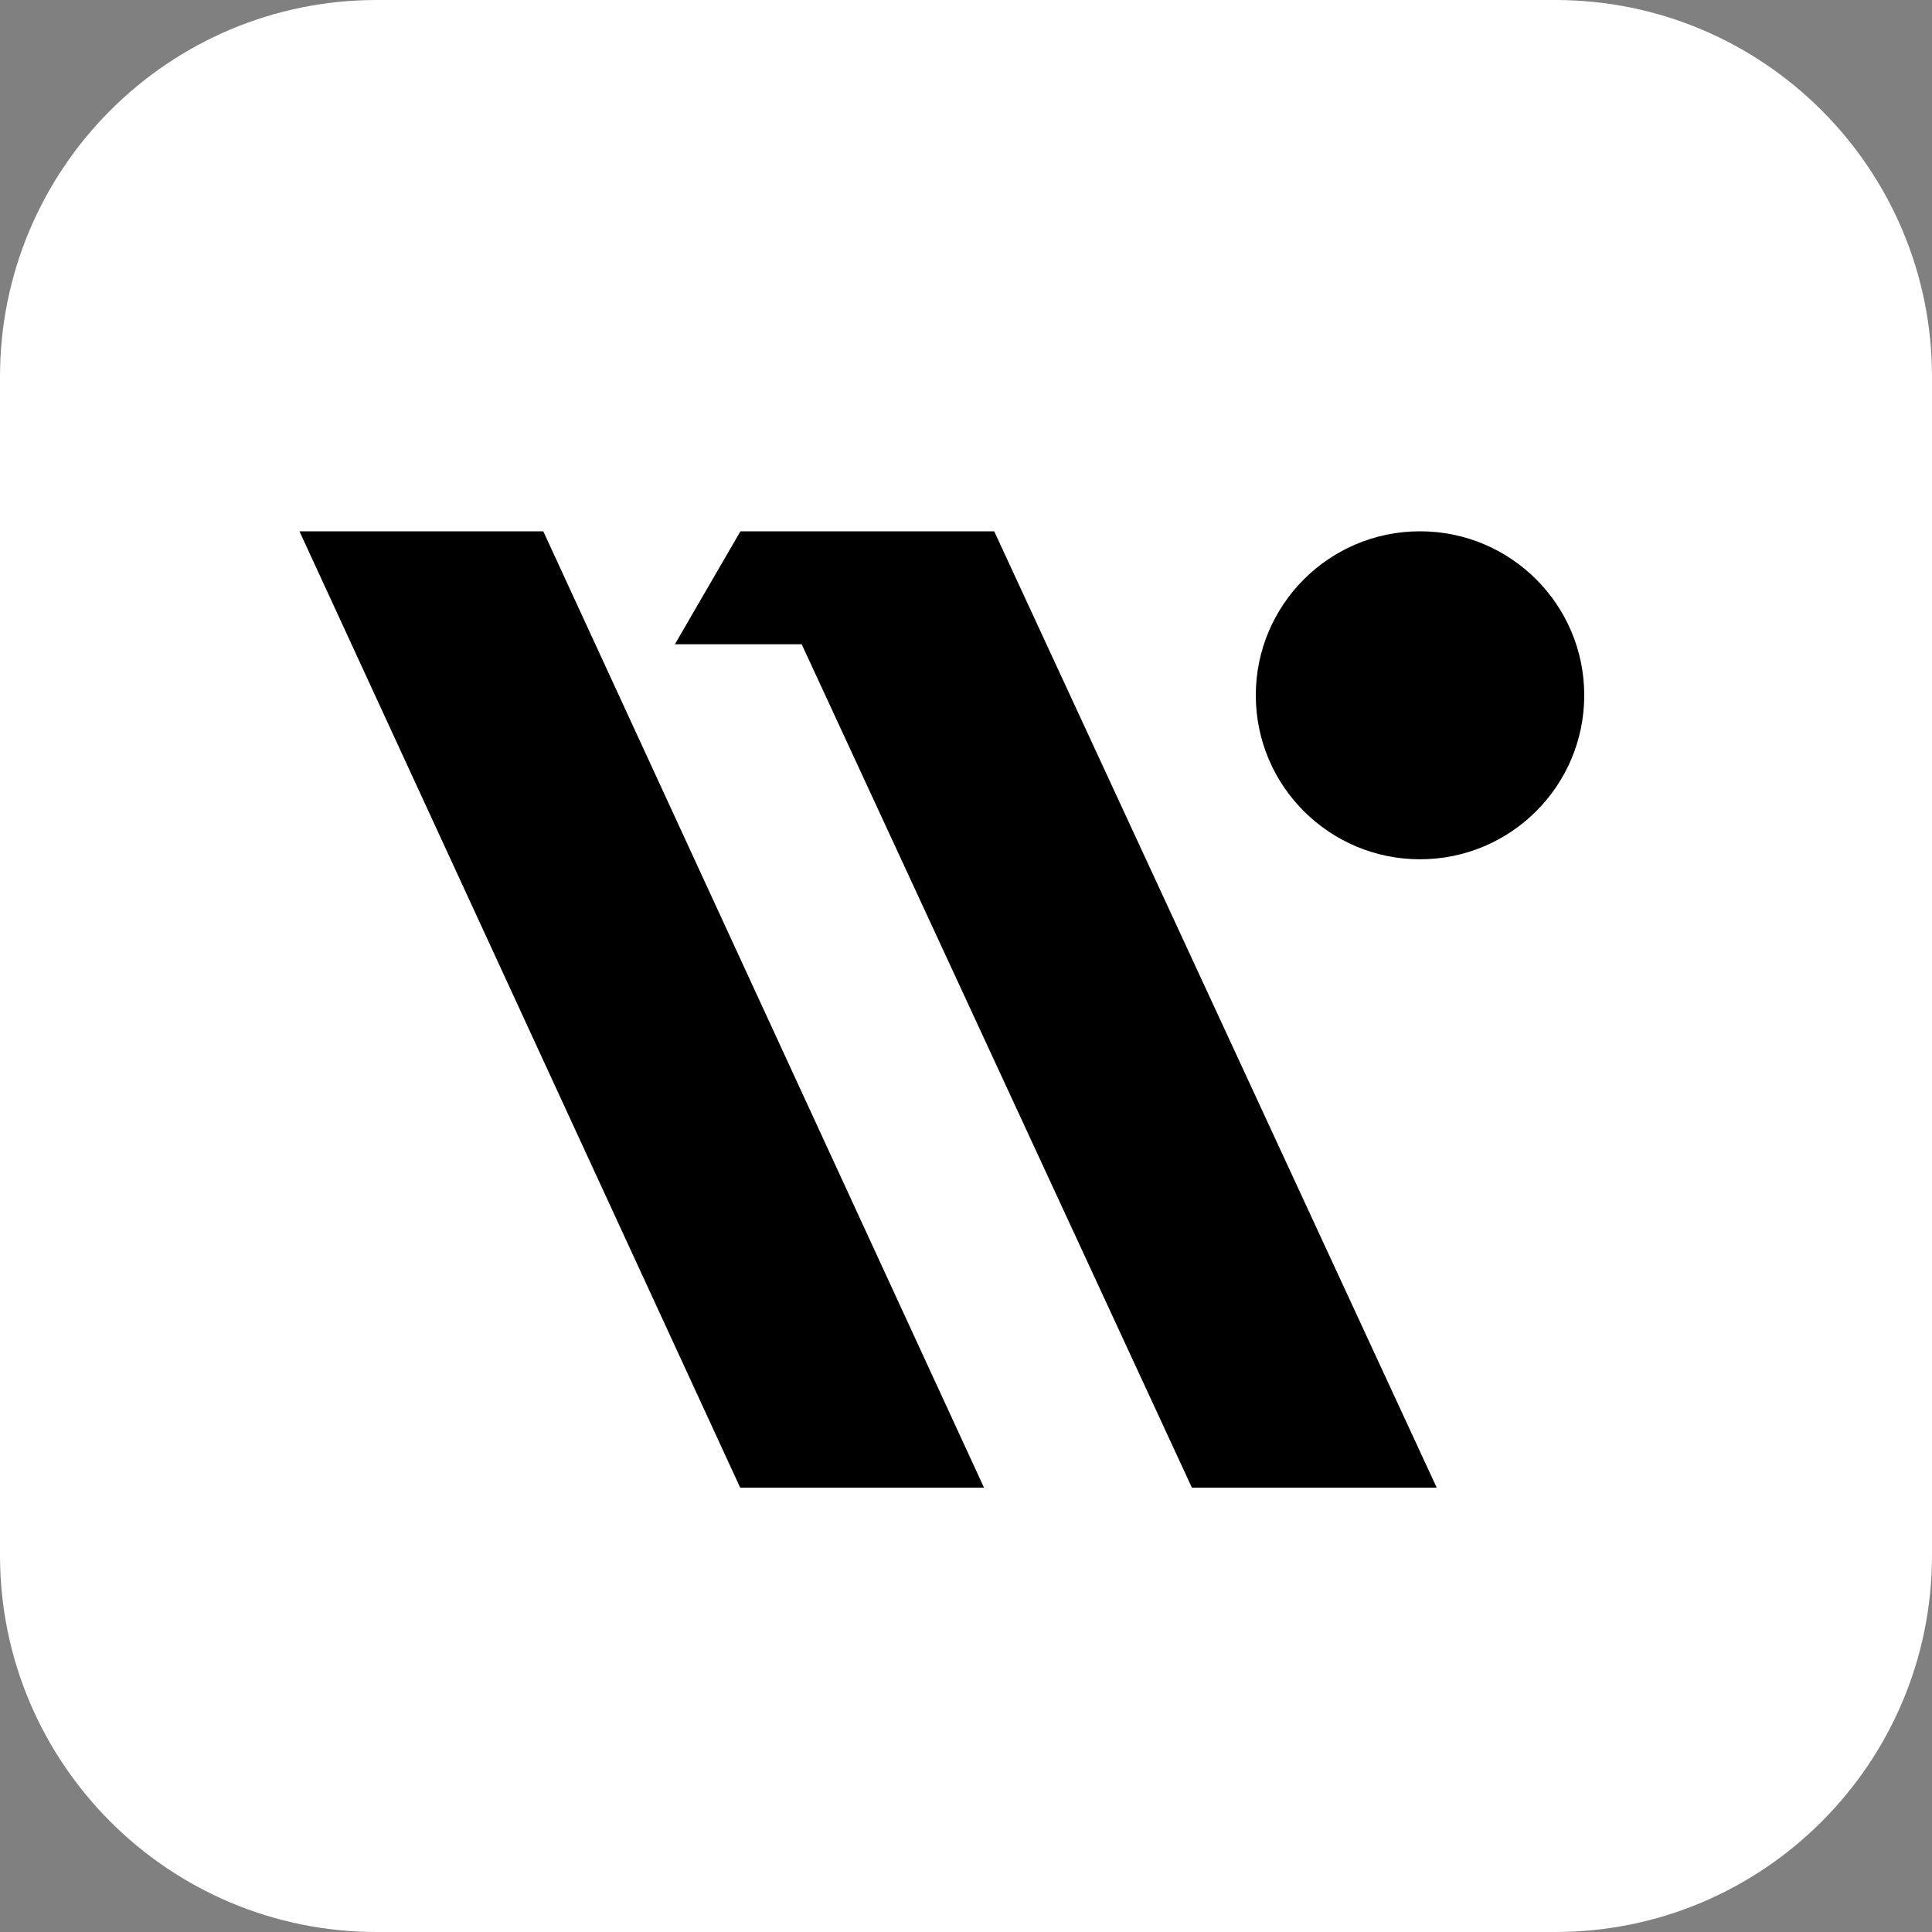 <svg width="25" height="25" viewBox="0 0 25 25" fill="none" xmlns="http://www.w3.org/2000/svg">
<rect x="0" y="0" width="25" height="25" fill="#808080" stroke="none"/>
<path d="M0 4.875C0 2.183 2.183 0 4.875 0H20.125C22.817 0 25 2.183 25 4.875V20.125C25 22.817 22.817 25 20.125 25H4.875C2.183 25 0 22.817 0 20.125V4.875Z" fill="white"/>
<path fill-rule="evenodd" clip-rule="evenodd" d="M7.03 6.875H3.875L9.578 19.25H12.733L7.03 6.875ZM12.865 6.875H12.733H9.697H9.581L8.733 8.337H10.374L15.423 19.25H18.591L12.865 6.875ZM18.375 11.119C19.549 11.119 20.5 10.169 20.5 8.997C20.5 7.825 19.549 6.875 18.375 6.875C17.201 6.875 16.25 7.825 16.25 8.997C16.25 10.169 17.201 11.119 18.375 11.119Z" fill="black"/>
</svg>
